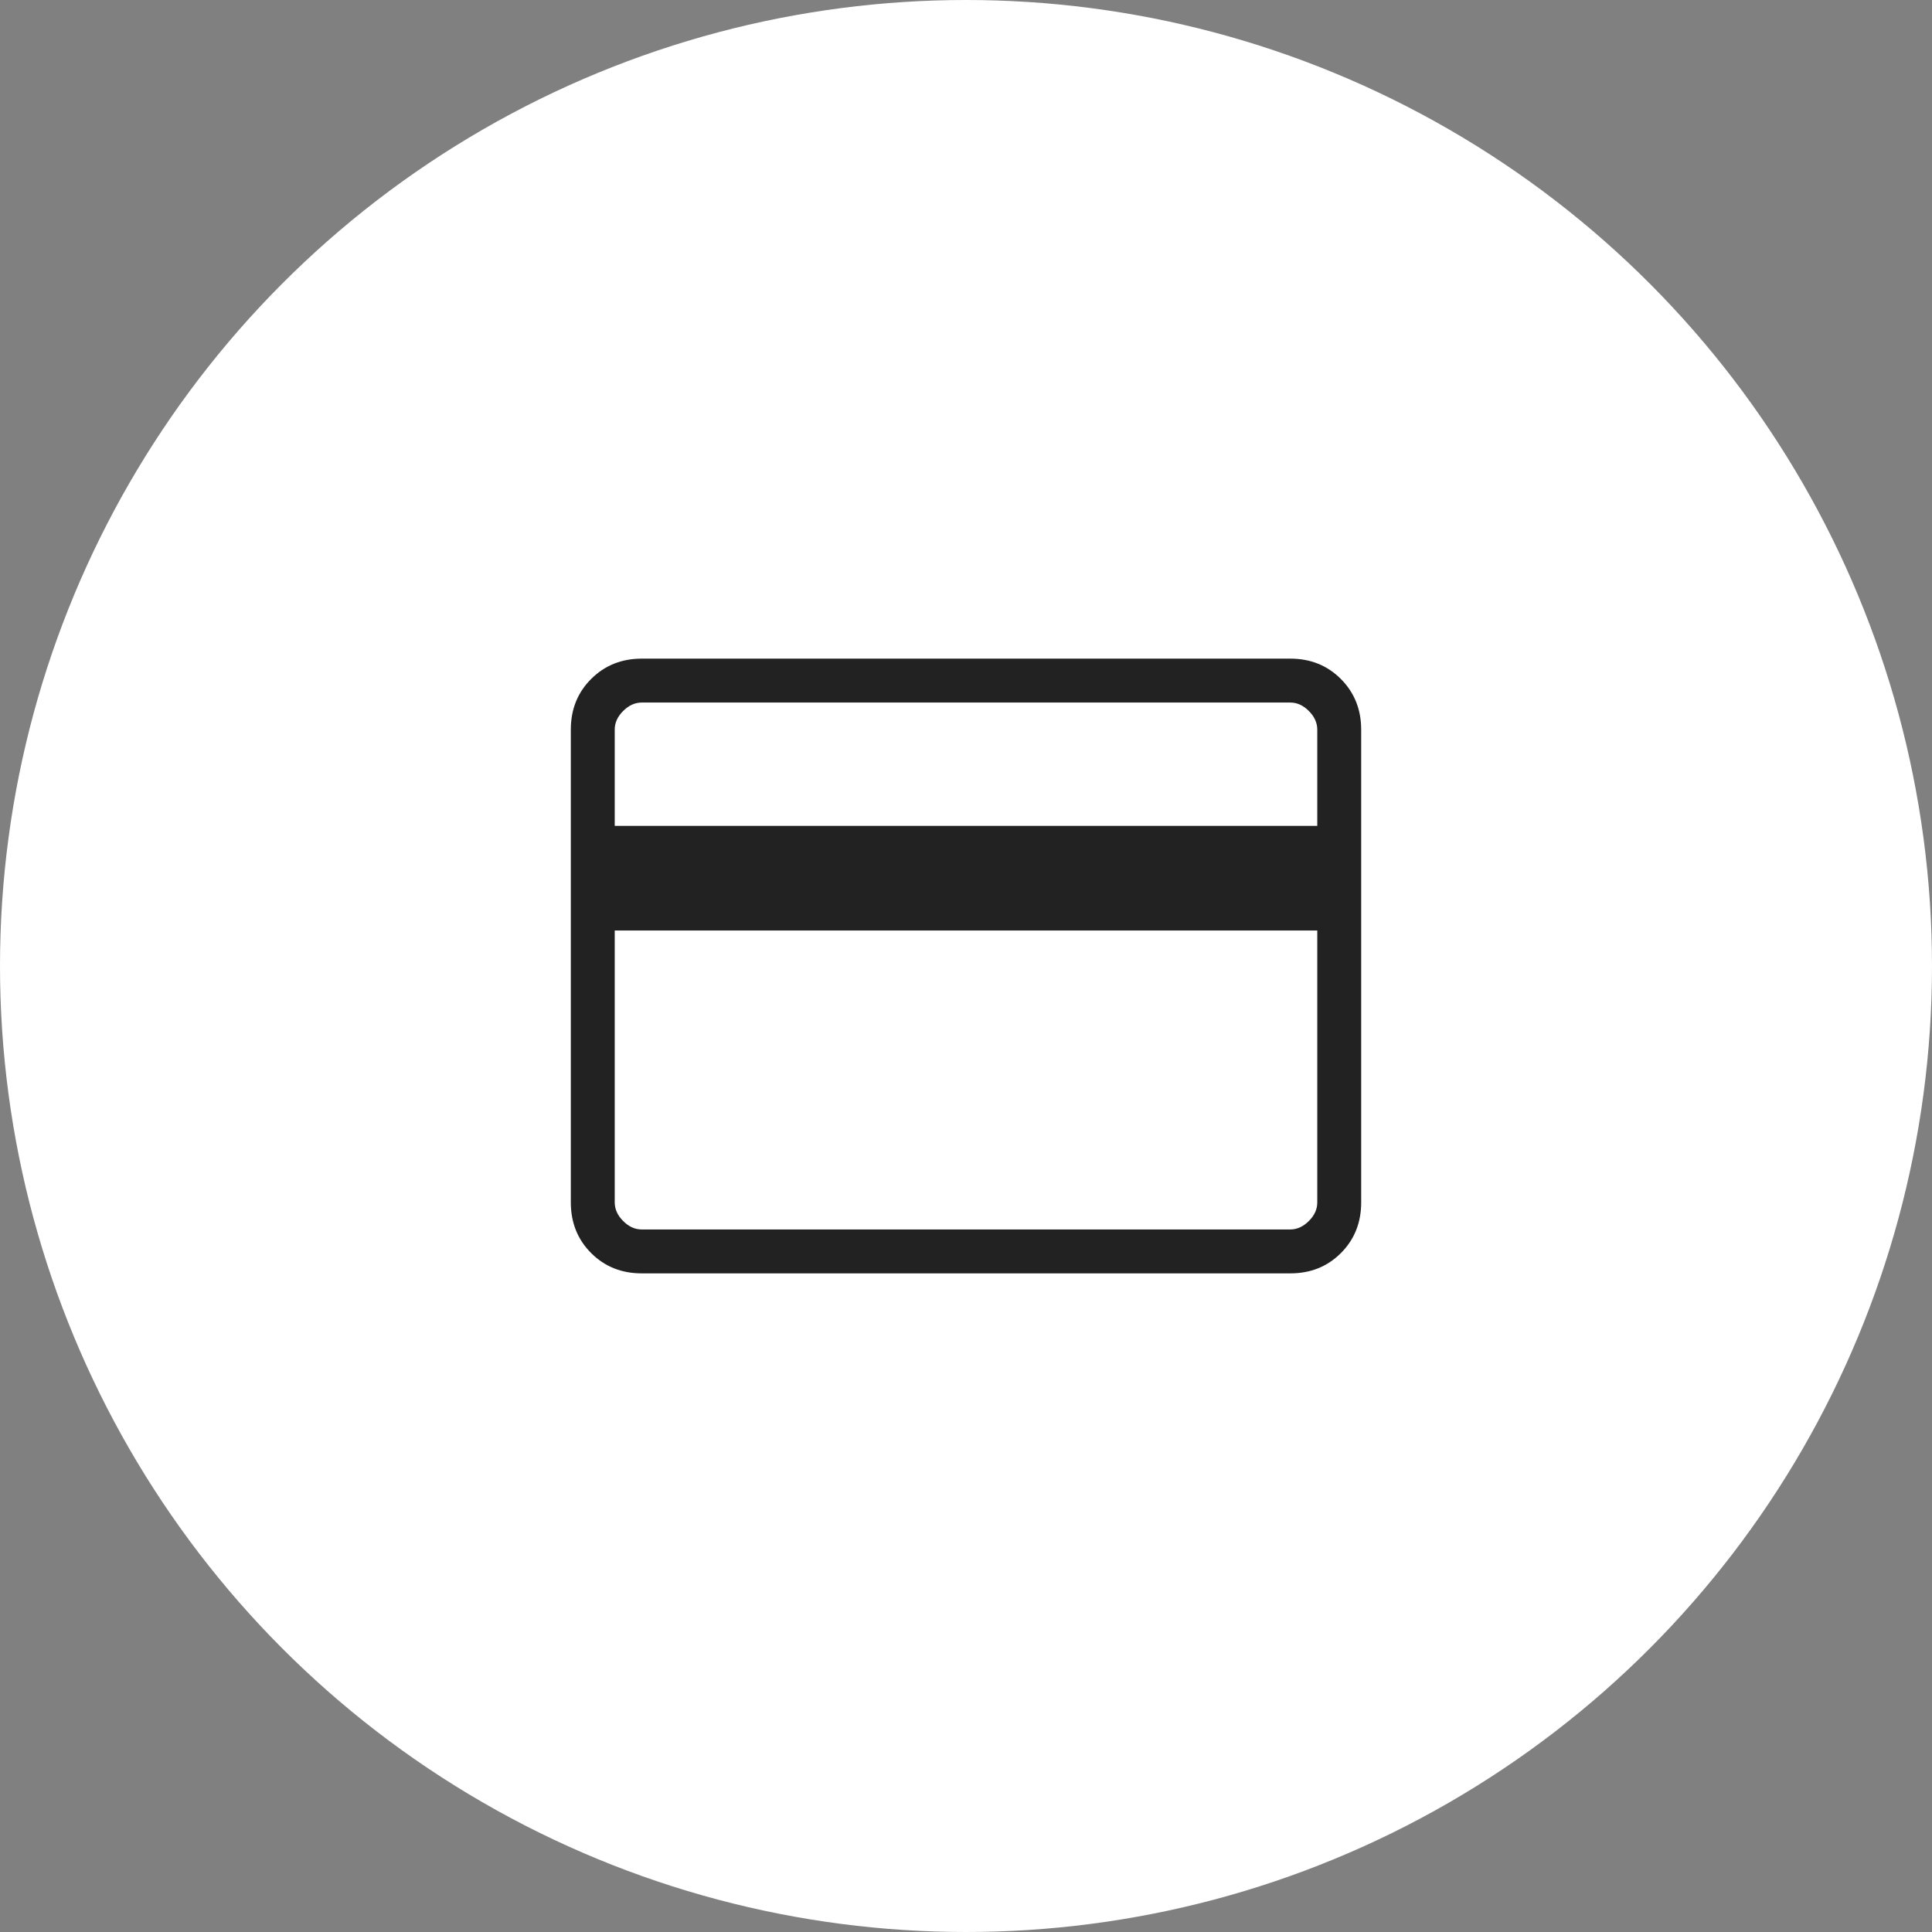 <svg width="88" height="88" viewBox="0 0 88 88" fill="none" xmlns="http://www.w3.org/2000/svg">
<rect x="0" y="0" width="88" height="88" fill="#808080" stroke="none"/>
<circle cx="44" cy="44" r="44" fill="white"/>
<path d="M62 33.232V54.77C62 55.69 61.692 56.459 61.076 57.076C60.46 57.693 59.691 58.001 58.77 58H29.23C28.31 58 27.542 57.692 26.926 57.076C26.31 56.46 26.001 55.691 26 54.768V33.232C26 32.311 26.309 31.542 26.926 30.926C27.543 30.31 28.311 30.001 29.23 30H58.77C59.69 30 60.458 30.309 61.074 30.926C61.69 31.543 61.999 32.312 62 33.232ZM28 37.616H60V33.232C60 32.924 59.872 32.641 59.616 32.384C59.36 32.127 59.078 31.999 58.77 32H29.23C28.923 32 28.641 32.128 28.384 32.384C28.127 32.64 27.999 32.923 28 33.232V37.616ZM28 42.384V54.77C28 55.077 28.128 55.359 28.384 55.616C28.64 55.873 28.922 56.001 29.23 56H58.77C59.077 56 59.359 55.872 59.616 55.616C59.873 55.36 60.001 55.078 60 54.77V42.384H28Z" fill="#222222"/>
</svg>
